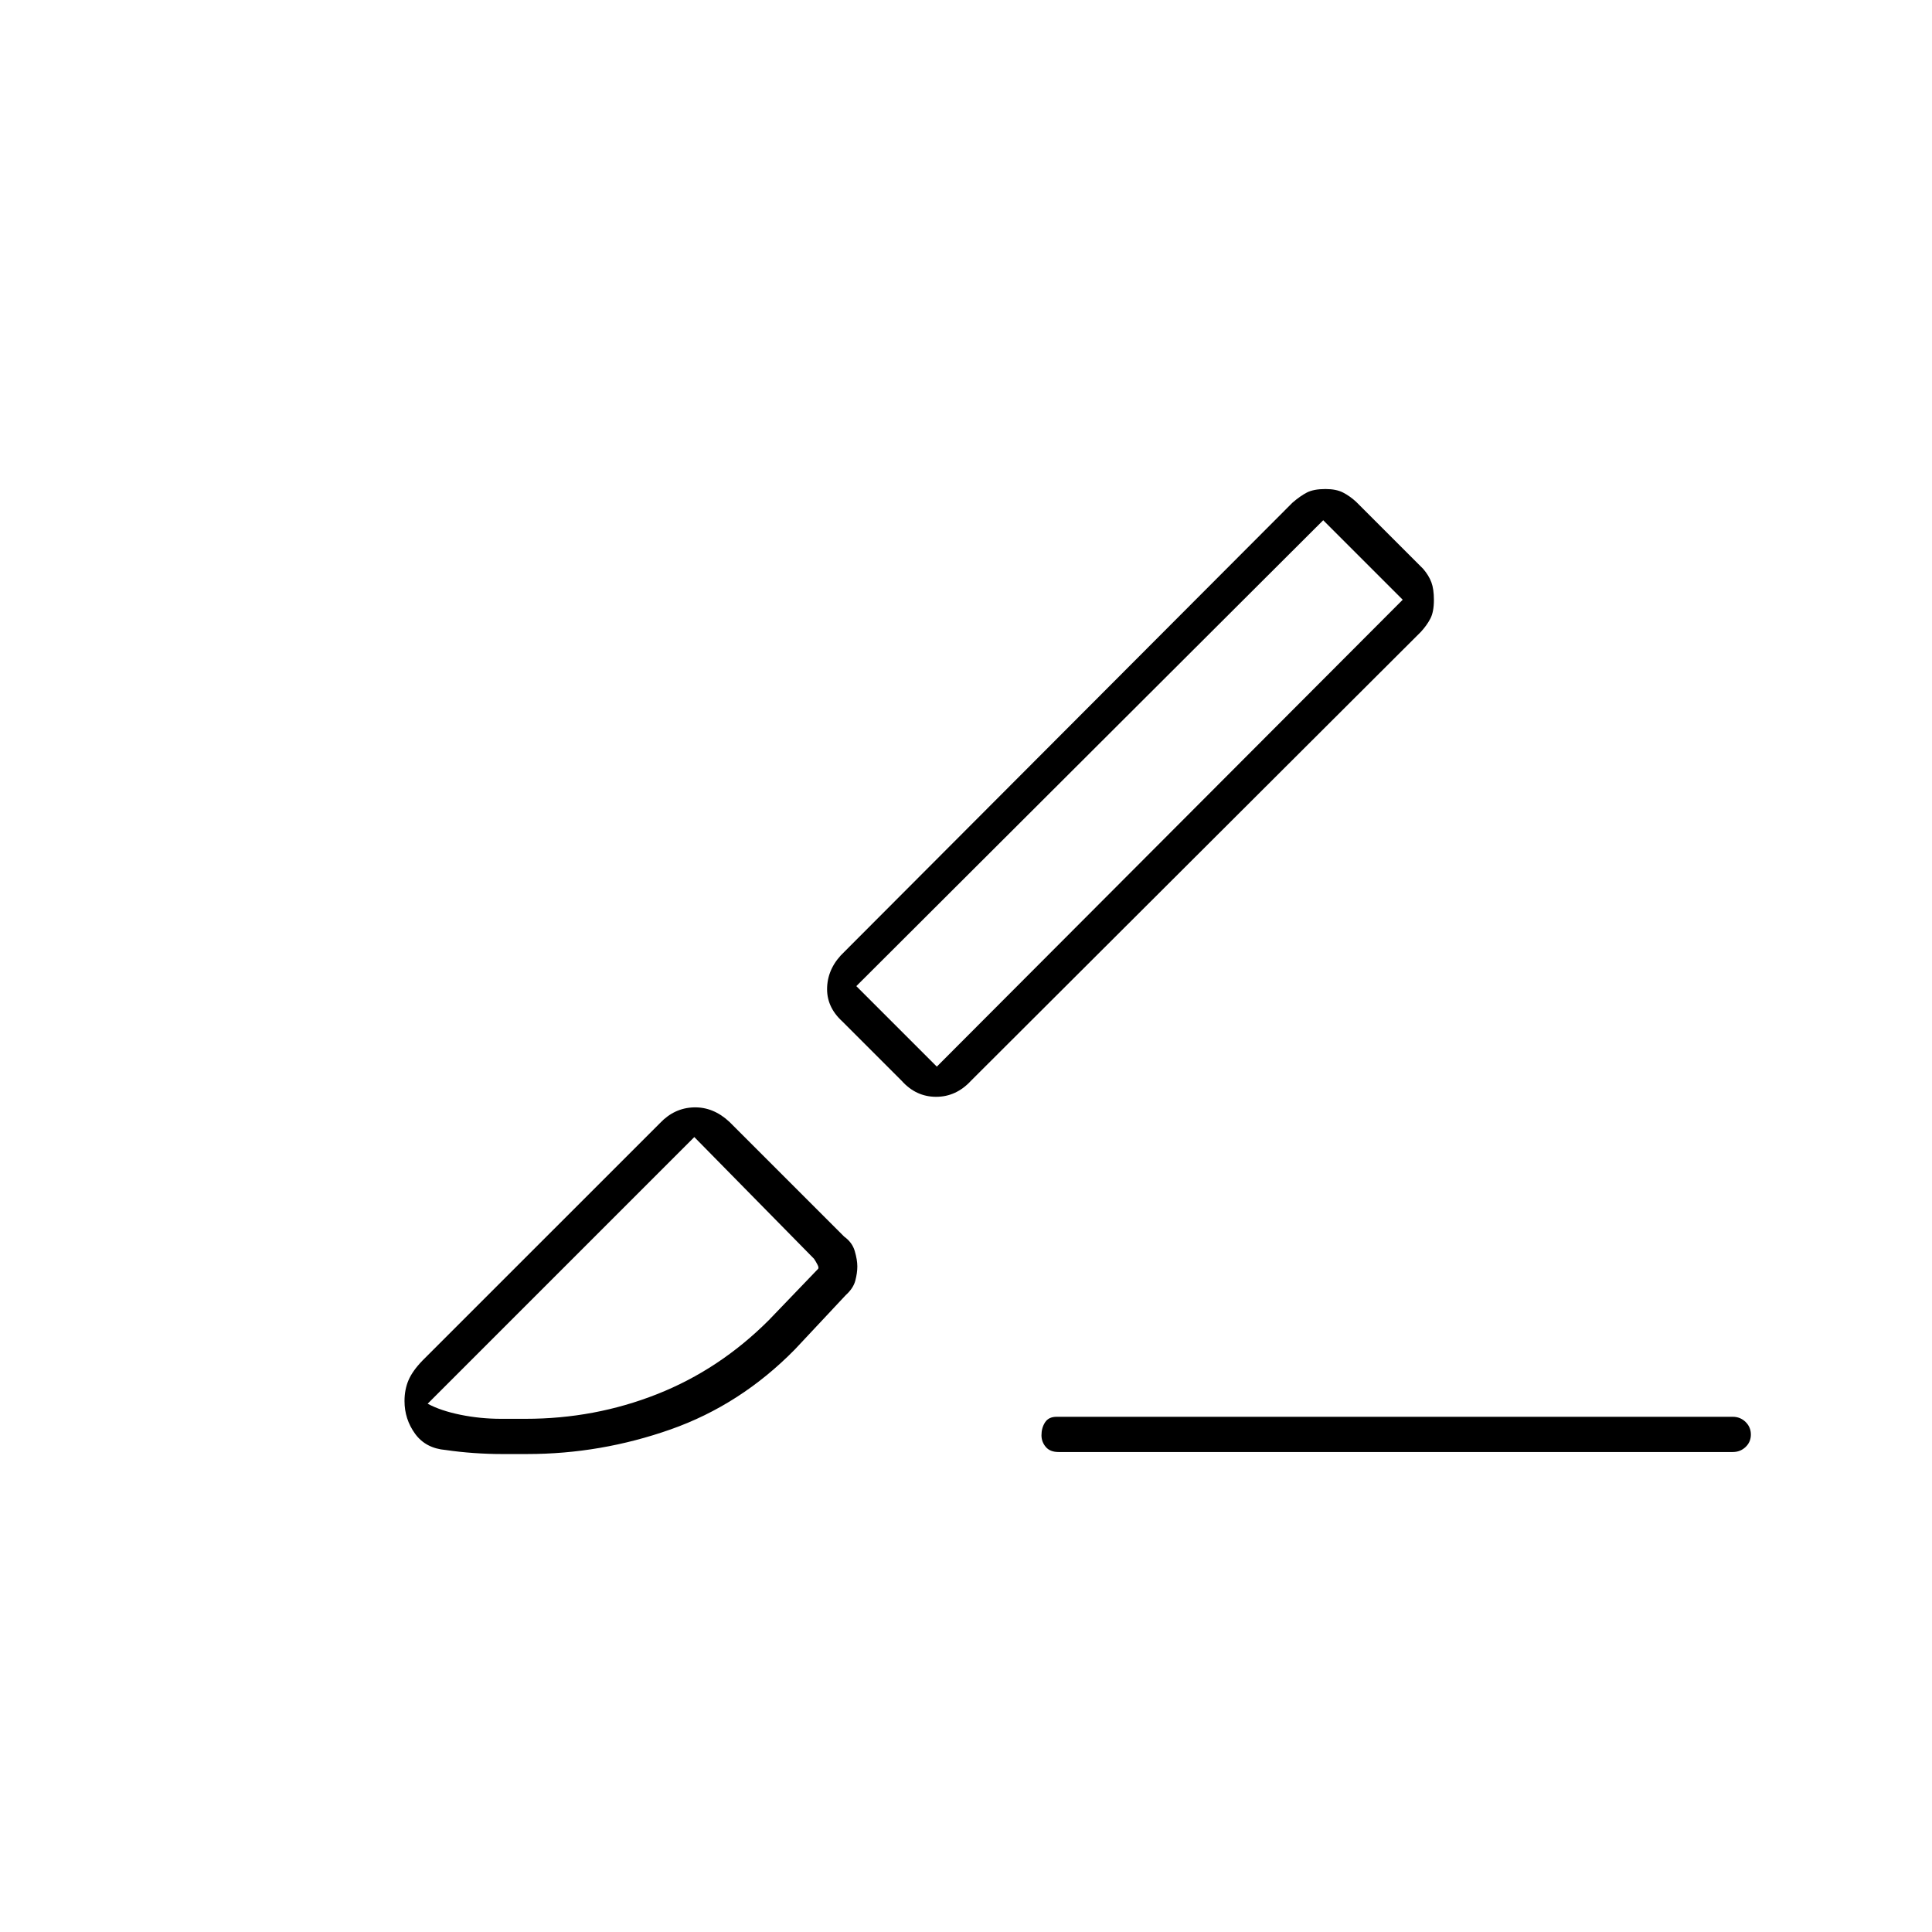 <svg xmlns="http://www.w3.org/2000/svg" height="20" viewBox="0 -960 960 960" width="20"><path d="M861-238.5H526q-4.25 0-6.37-2.54-2.13-2.53-2.13-5.78 0-3.68 1.79-6.43Q521.07-256 525-256h336q3.75 0 6.38 2.57 2.62 2.58 2.62 6.25 0 3.68-2.62 6.18-2.63 2.5-6.38 2.5ZM482.59-423.09q-7.41 8.09-17.43 8.09T448-423l-29.5-29.5q-8-7.32-7.5-17.16t8.57-17.41l222.62-223.12q3.81-3.31 7.17-5.06 3.36-1.75 9.25-1.75 5.39 0 8.76 1.75t6.4 4.52l33.46 33.46q2.77 3.27 4.02 6.63 1.25 3.36 1.25 8.75 0 5.89-1.75 9.26T706-646L482.59-423.09ZM465.5-430 697-662l-39.5-39.5-232 231.5 40 40ZM395-289.5q-27 27.5-61.72 39.75Q298.55-237.5 262-237.5h-12.83q-6.53 0-13.69-.5-7.17-.5-13.98-1.5-10-.83-15.25-8.08T201-263.83q0-5.72 2-10.38 2-4.66 7-9.81L328-402q7.14-7.5 16.82-7.75t17.68 7.25l57 57q3.97 2.84 5.23 7.17 1.27 4.33 1.27 7.6 0 3.28-1 7.07-1 3.8-4.71 7.16l-25.29 27ZM249-255h12.22q34.27 0 65.28-12.25 31-12.25 55.5-36.75l24.5-25.5q.5-.5-.25-2t-1.75-3L345-395 212.5-262.5q6.5 3.5 16.35 5.5 9.84 2 20.15 2Zm448-407-39.5-39.5L697-662ZM345-395Z"/></svg>
